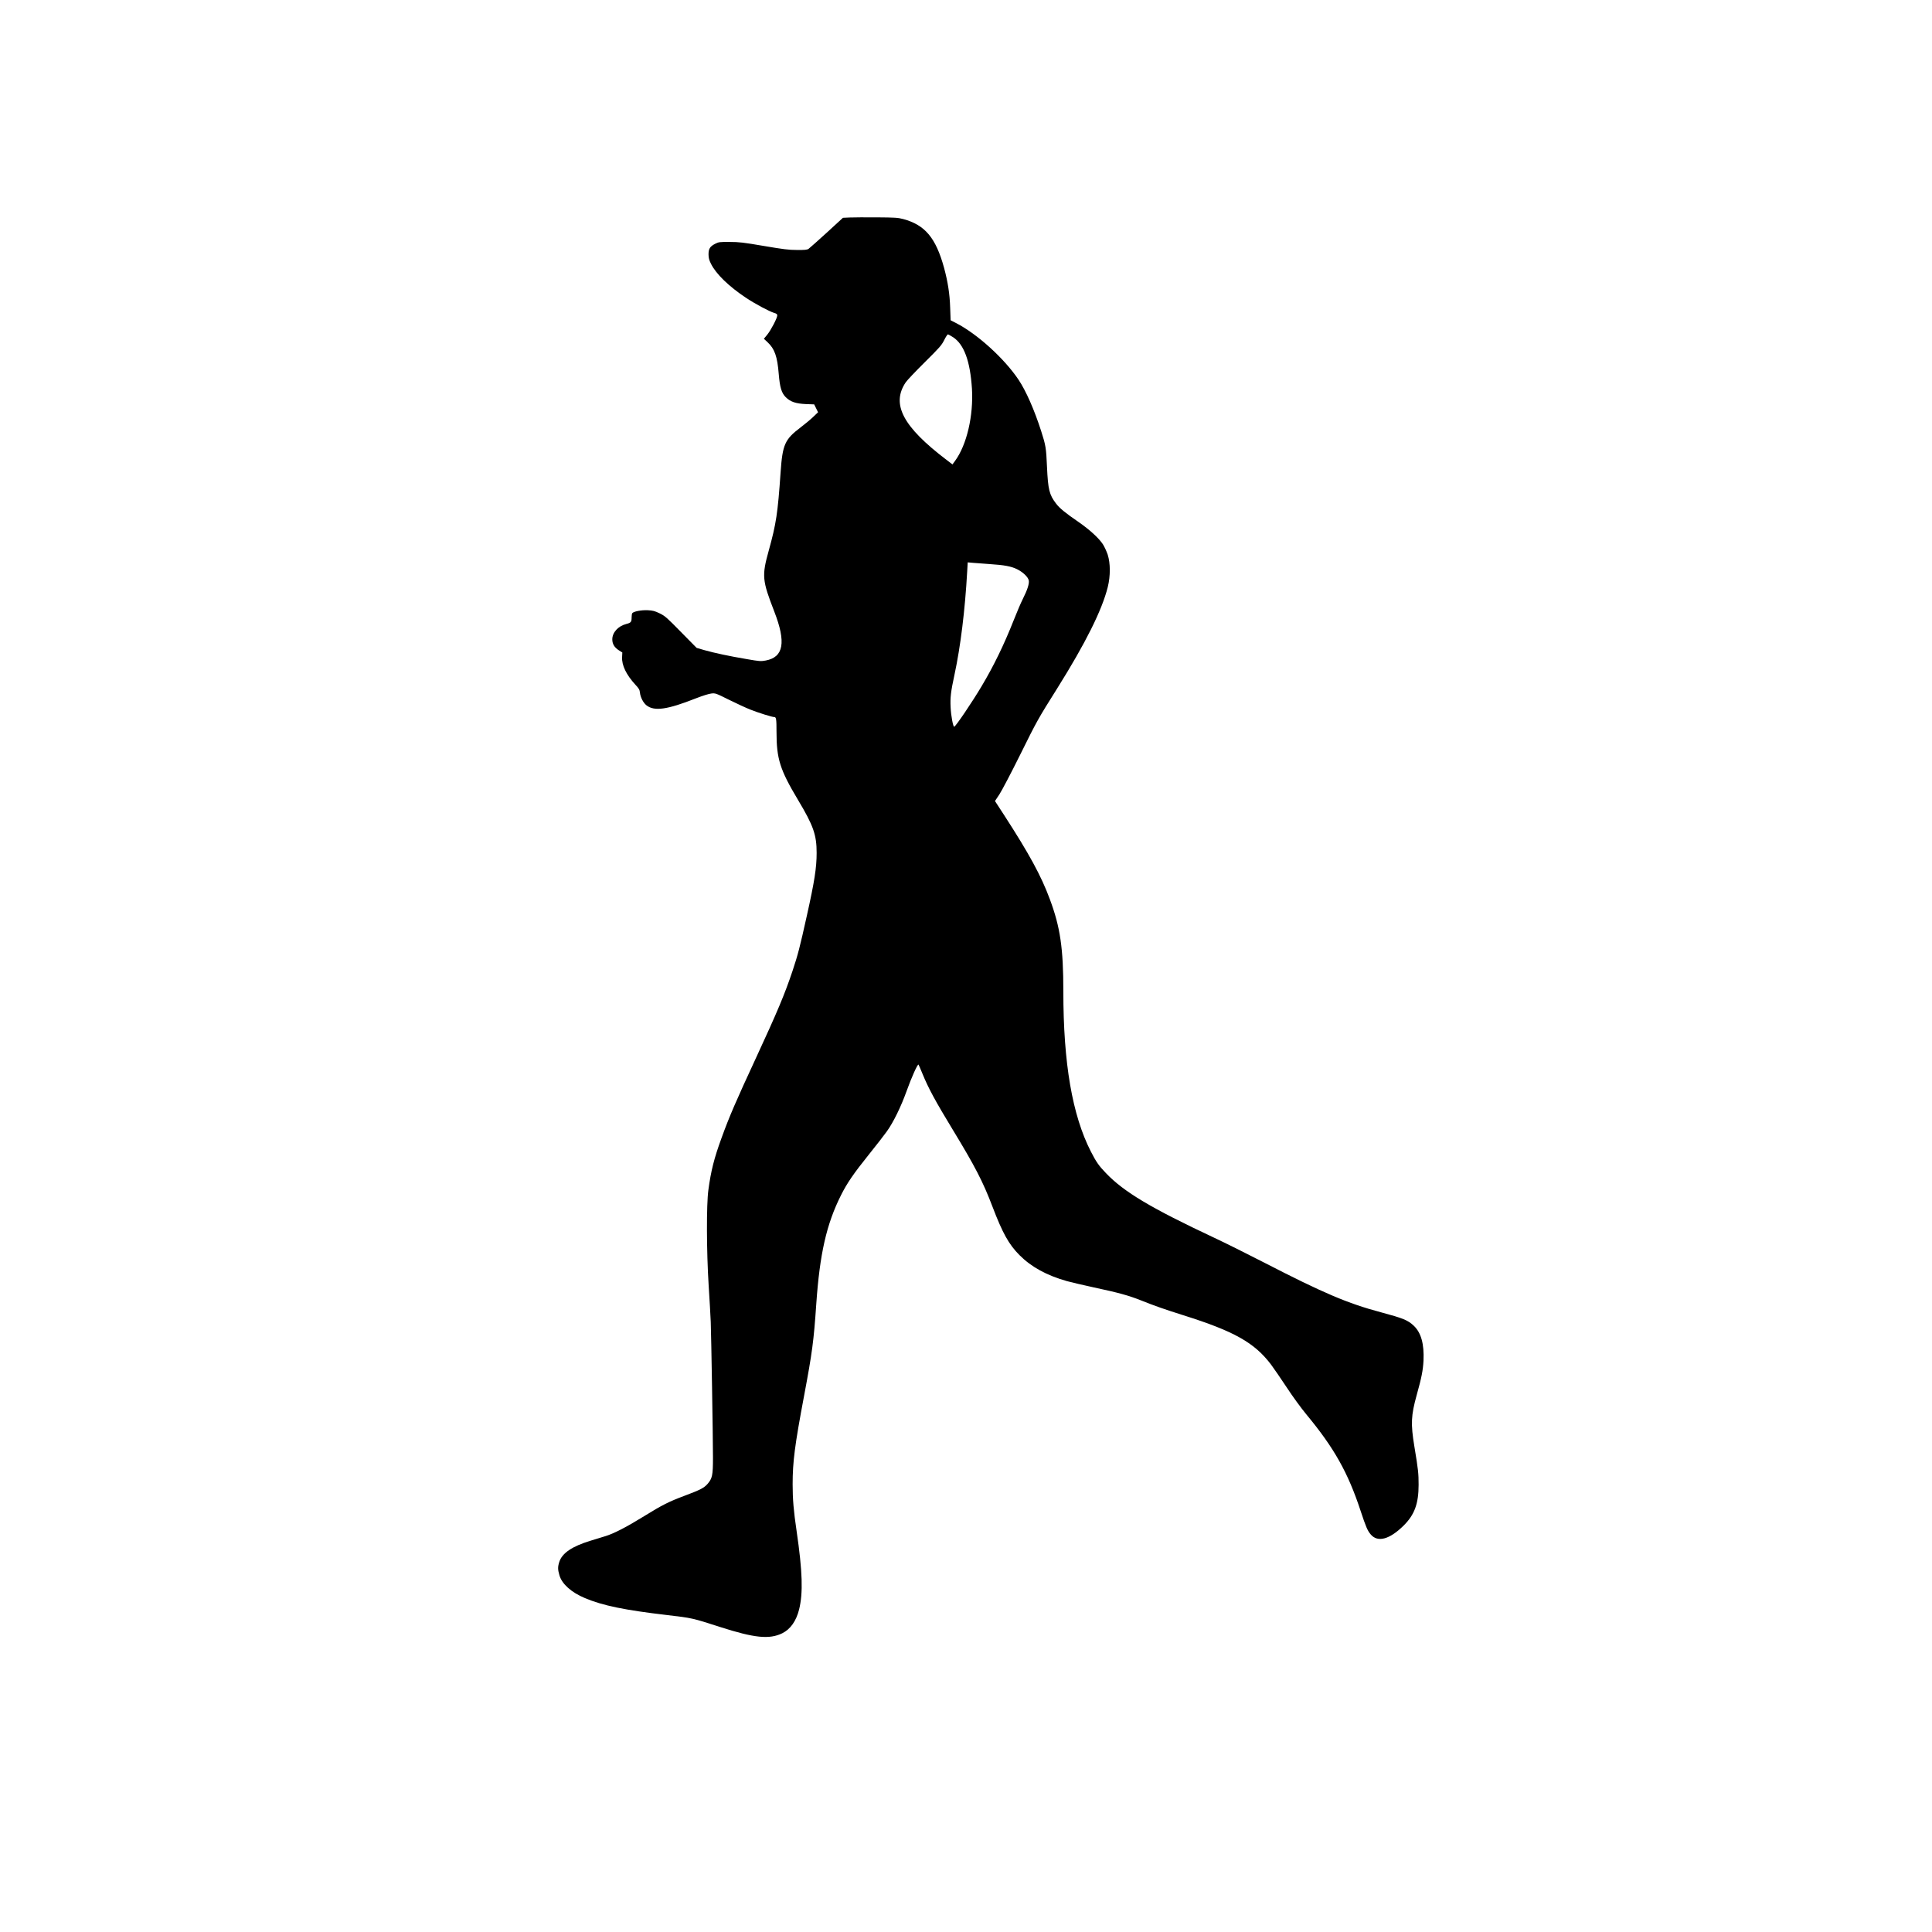 <?xml version="1.0" standalone="no"?>
<!DOCTYPE svg PUBLIC "-//W3C//DTD SVG 20010904//EN"
 "http://www.w3.org/TR/2001/REC-SVG-20010904/DTD/svg10.dtd">
<svg version="1.0" xmlns="http://www.w3.org/2000/svg"
 viewBox="0 0 2600 2600"
 preserveAspectRatio="xMidYMid meet">
<g transform="translate(0,2600) scale(0.1,-0.1)"
fill="#000000" stroke="none">
<path d="M11435 23073 l-91 -4 -219 -201 c-121 -110 -231 -208 -244 -217 -20
-13 -51 -16 -156 -15 -109 0 -181 9 -445 54 -276 47 -333 54 -460 54 -136 1
-148 -1 -194 -24 -71 -36 -91 -67 -91 -143 1 -49 7 -75 33 -127 68 -137 239
-303 470 -457 123 -82 313 -183 380 -204 33 -9 42 -17 42 -34 0 -35 -84 -196
-134 -258 l-46 -56 49 -46 c96 -89 132 -192 151 -429 15 -179 37 -254 94 -311
62 -62 135 -87 272 -93 l111 -4 26 -53 26 -53 -68 -65 c-38 -36 -113 -98 -167
-139 -213 -161 -243 -230 -269 -603 -38 -553 -60 -696 -160 -1056 -94 -339
-88 -399 75 -819 161 -415 126 -614 -116 -659 -64 -12 -82 -11 -254 19 -237
40 -433 82 -568 120 l-107 31 -210 213 c-193 197 -216 217 -288 252 -66 32
-91 38 -161 42 -85 4 -193 -17 -208 -41 -4 -7 -8 -32 -8 -57 0 -60 -9 -71 -71
-87 -110 -28 -189 -114 -189 -207 0 -62 28 -109 89 -148 l46 -29 -3 -62 c-6
-110 56 -238 180 -373 47 -50 56 -66 60 -106 7 -63 45 -136 88 -170 105 -83
281 -58 665 94 90 35 173 61 207 65 56 6 59 5 240 -85 101 -50 229 -109 285
-131 110 -44 294 -101 323 -101 26 0 30 -27 30 -200 0 -362 46 -508 290 -916
206 -344 250 -469 250 -712 0 -200 -29 -384 -131 -842 -97 -437 -121 -528
-193 -745 -108 -322 -206 -554 -492 -1172 -271 -585 -357 -783 -464 -1078
-100 -274 -142 -440 -177 -700 -27 -197 -25 -826 4 -1285 12 -190 25 -410 28
-490 7 -188 30 -1552 30 -1825 0 -241 -9 -282 -75 -357 -46 -52 -98 -79 -312
-159 -208 -78 -297 -123 -538 -272 -236 -146 -406 -234 -520 -269 -47 -15
-139 -43 -205 -63 -246 -75 -380 -166 -418 -284 -22 -69 -21 -104 3 -185 36
-116 160 -226 341 -302 239 -101 535 -162 1109 -229 333 -39 339 -40 713 -161
461 -148 661 -168 834 -84 110 54 188 165 227 320 55 223 46 512 -33 1052 -41
277 -54 433 -54 633 0 303 29 527 153 1185 111 590 131 742 165 1240 47 677
137 1075 333 1466 82 163 168 289 375 547 97 120 205 260 241 310 88 122 191
333 266 542 66 184 149 370 161 358 4 -5 27 -58 52 -120 80 -196 174 -370 407
-753 301 -495 408 -702 535 -1035 137 -360 221 -511 365 -656 160 -160 364
-272 639 -350 58 -16 222 -54 364 -85 328 -70 470 -109 632 -174 188 -75 311
-118 570 -200 683 -215 958 -369 1181 -665 33 -44 126 -179 206 -300 84 -128
198 -285 273 -375 370 -447 556 -778 725 -1291 72 -218 93 -267 136 -318 94
-112 254 -69 444 119 146 145 201 294 201 549 0 150 -5 204 -57 515 -50 305
-45 416 31 691 67 239 85 335 92 465 10 223 -32 375 -131 469 -80 75 -141 100
-442 181 -448 119 -780 261 -1572 669 -224 115 -526 266 -672 334 -848 398
-1213 615 -1456 869 -98 102 -130 148 -204 292 -250 489 -370 1187 -370 2156
0 579 -41 861 -181 1237 -117 317 -280 615 -620 1140 l-119 183 61 92 c33 51
159 291 279 533 223 451 239 480 497 890 381 608 603 1052 681 1365 37 150 36
319 -1 436 -15 44 -44 107 -65 140 -55 83 -176 194 -327 299 -177 121 -256
186 -303 248 -91 119 -108 188 -122 495 -11 254 -17 289 -77 476 -92 288 -206
547 -306 696 -193 288 -559 619 -844 764 l-70 36 -6 167 c-6 189 -31 349 -82
538 -111 404 -256 578 -550 657 -71 19 -109 21 -355 23 -151 1 -316 0 -365 -2z
m1391 -1611 c148 -97 230 -321 254 -692 22 -363 -69 -756 -227 -972 l-35 -48
-81 62 c-587 446 -746 749 -548 1043 19 28 134 149 256 270 200 198 226 228
261 297 21 43 44 78 50 78 6 0 37 -17 70 -38z m489 -3053 c201 -13 293 -30
374 -70 80 -40 147 -105 156 -151 8 -43 -19 -127 -81 -250 -25 -49 -79 -175
-120 -280 -134 -338 -269 -616 -434 -893 -127 -214 -351 -545 -369 -545 -15 0
-43 149 -48 261 -7 132 3 212 52 439 81 375 142 868 171 1389 l7 123 66 -6
c36 -3 138 -11 226 -17z"/>
</g>
</svg>
